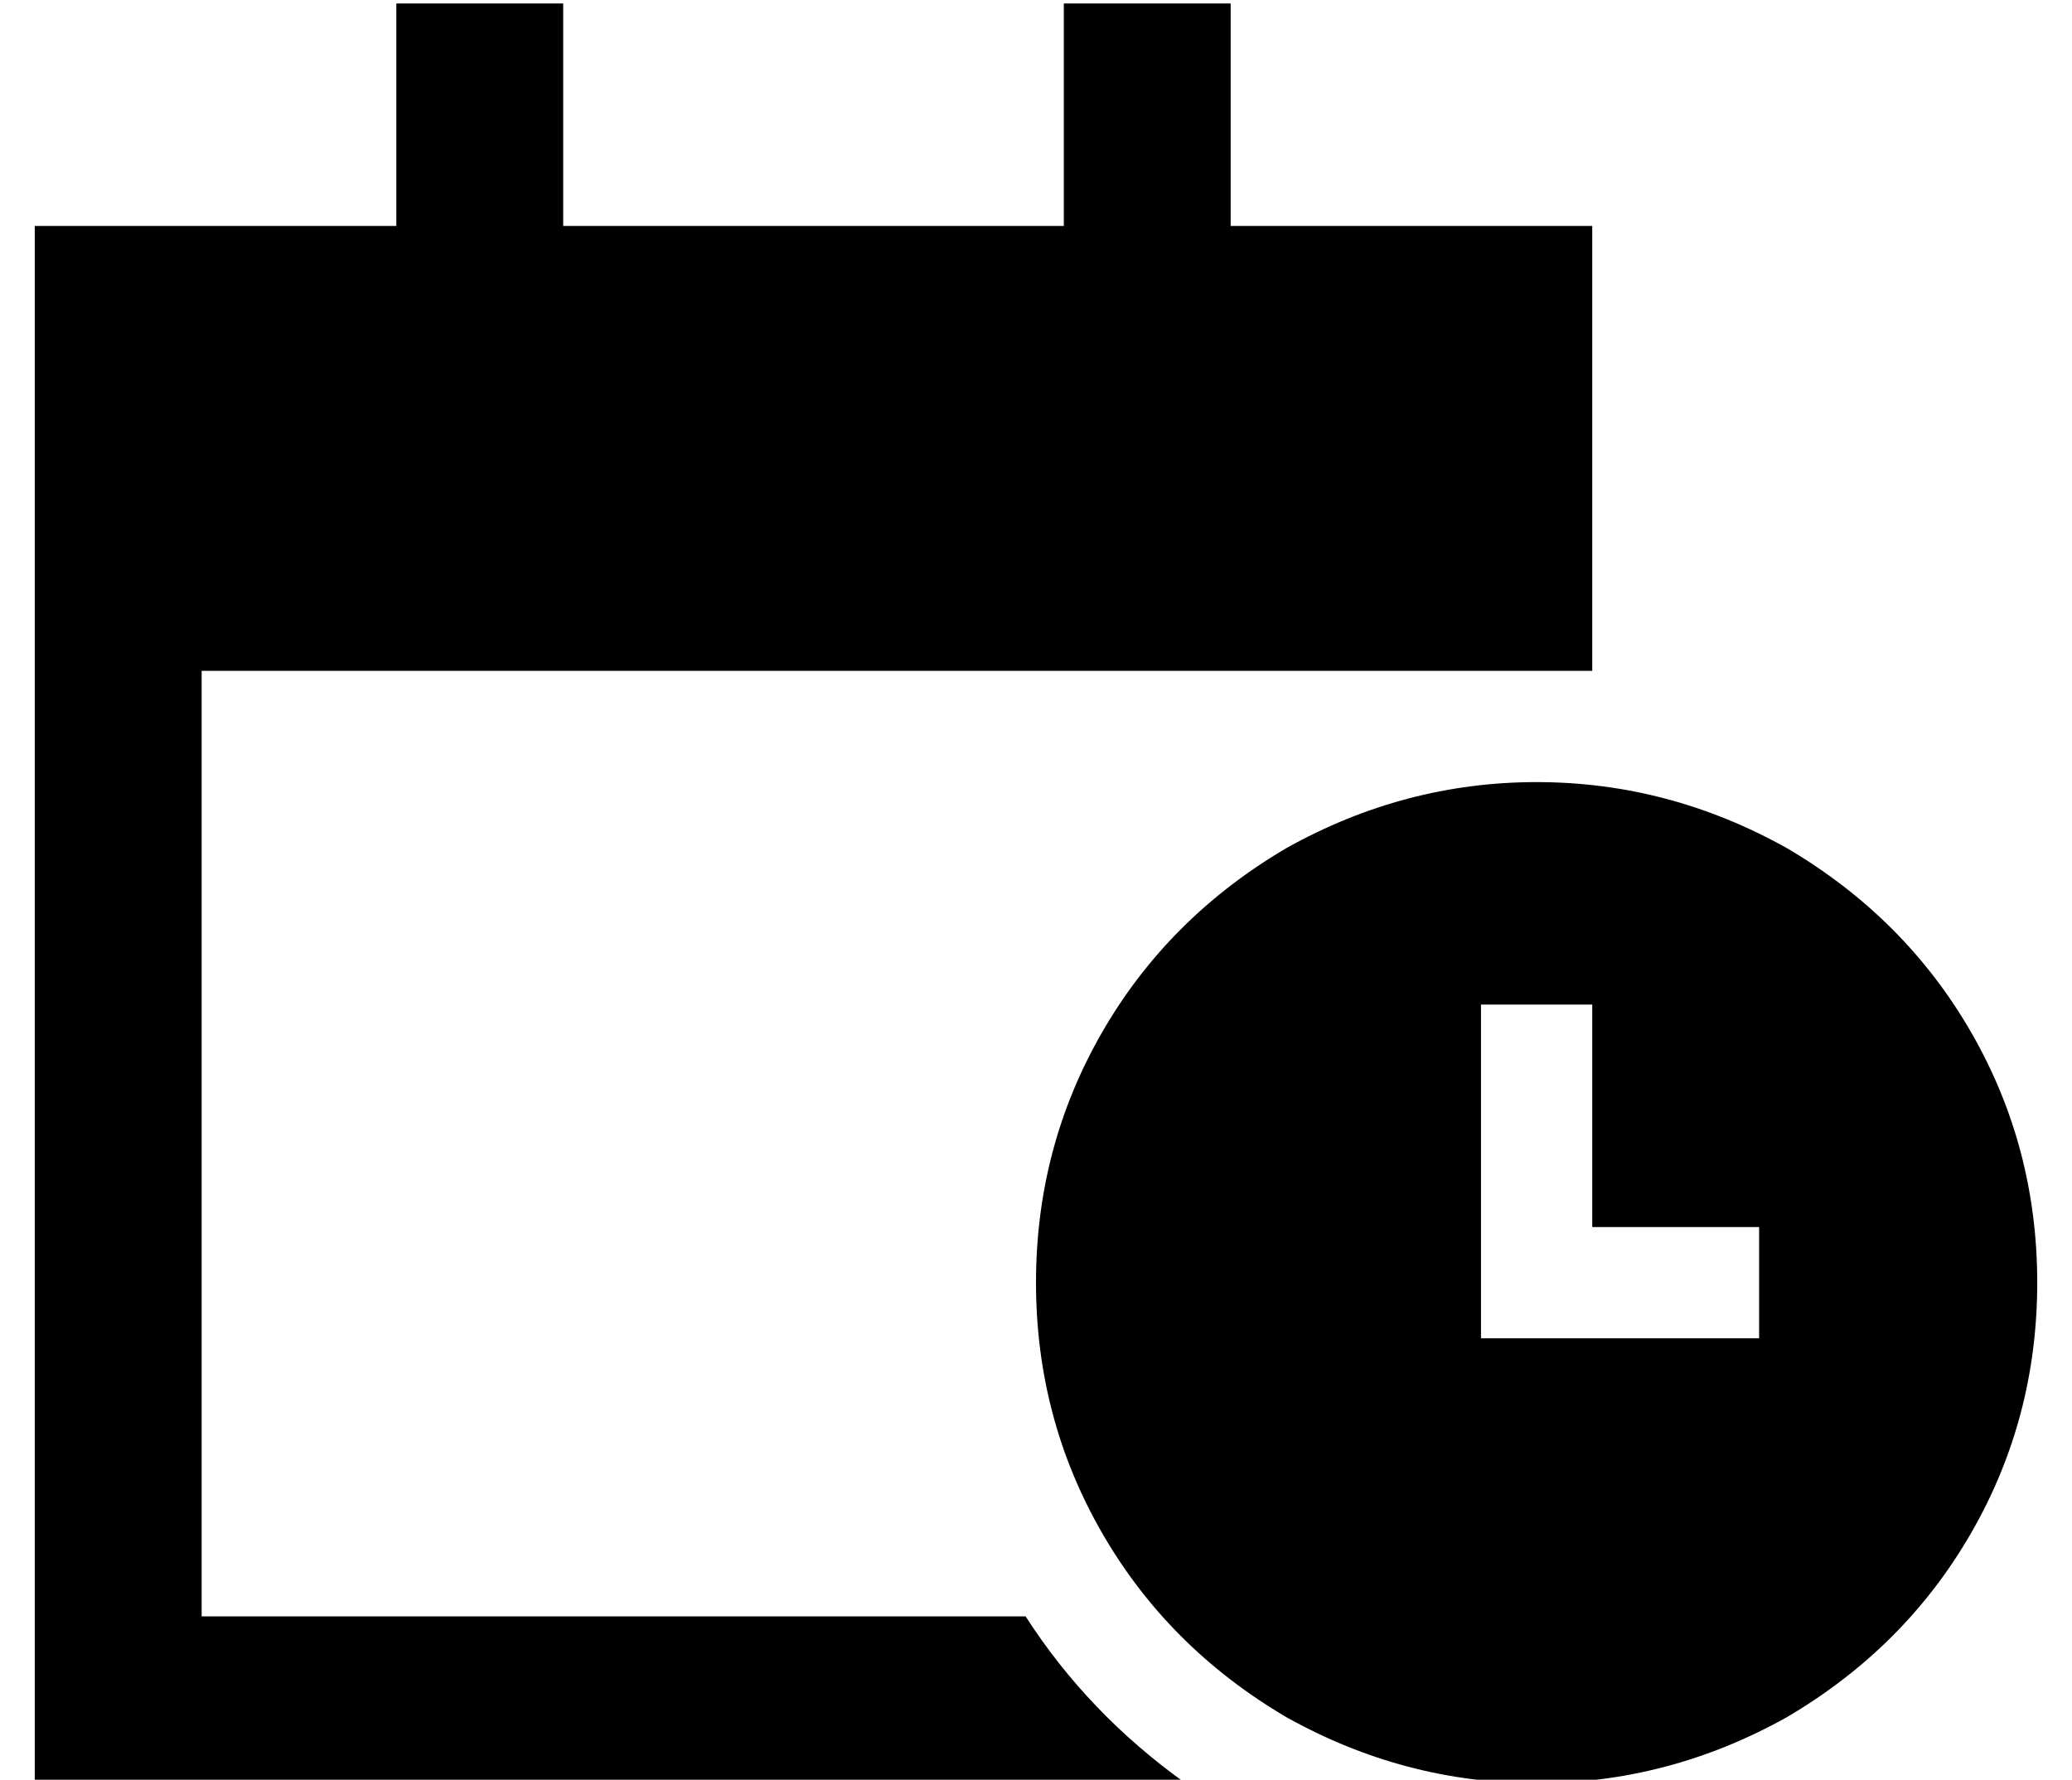 <?xml version="1.0" standalone="no"?>
<!DOCTYPE svg PUBLIC "-//W3C//DTD SVG 1.1//EN" "http://www.w3.org/Graphics/SVG/1.1/DTD/svg11.dtd" >
<svg xmlns="http://www.w3.org/2000/svg" xmlns:xlink="http://www.w3.org/1999/xlink" version="1.1" viewBox="-10 -40 596 512">
   <path fill="currentColor"
d="M152 -39v24v-24v24v40v0h144v0v-40v0v-24v0h48v0v24v0v40v0h104v0v80v0v48v0h-16h-384v272v0h237v0q18 28 46 48h-283h-48v-48v0v-272v0v-48v0v-80v0h104v0v-40v0v-24v0h48v0zM288 329q0 -39 19 -72v0v0q19 -33 53 -53q34 -19 72 -19t72 19q34 20 53 53t19 72t-19 72
t-53 53q-34 19 -72 19t-72 -19q-34 -20 -53 -53t-19 -72v0zM448 249h-32h32h-32v16v0v64v0v16v0h16h64v-32v0h-16h-32v-48v0v-16v0z" />
</svg>
